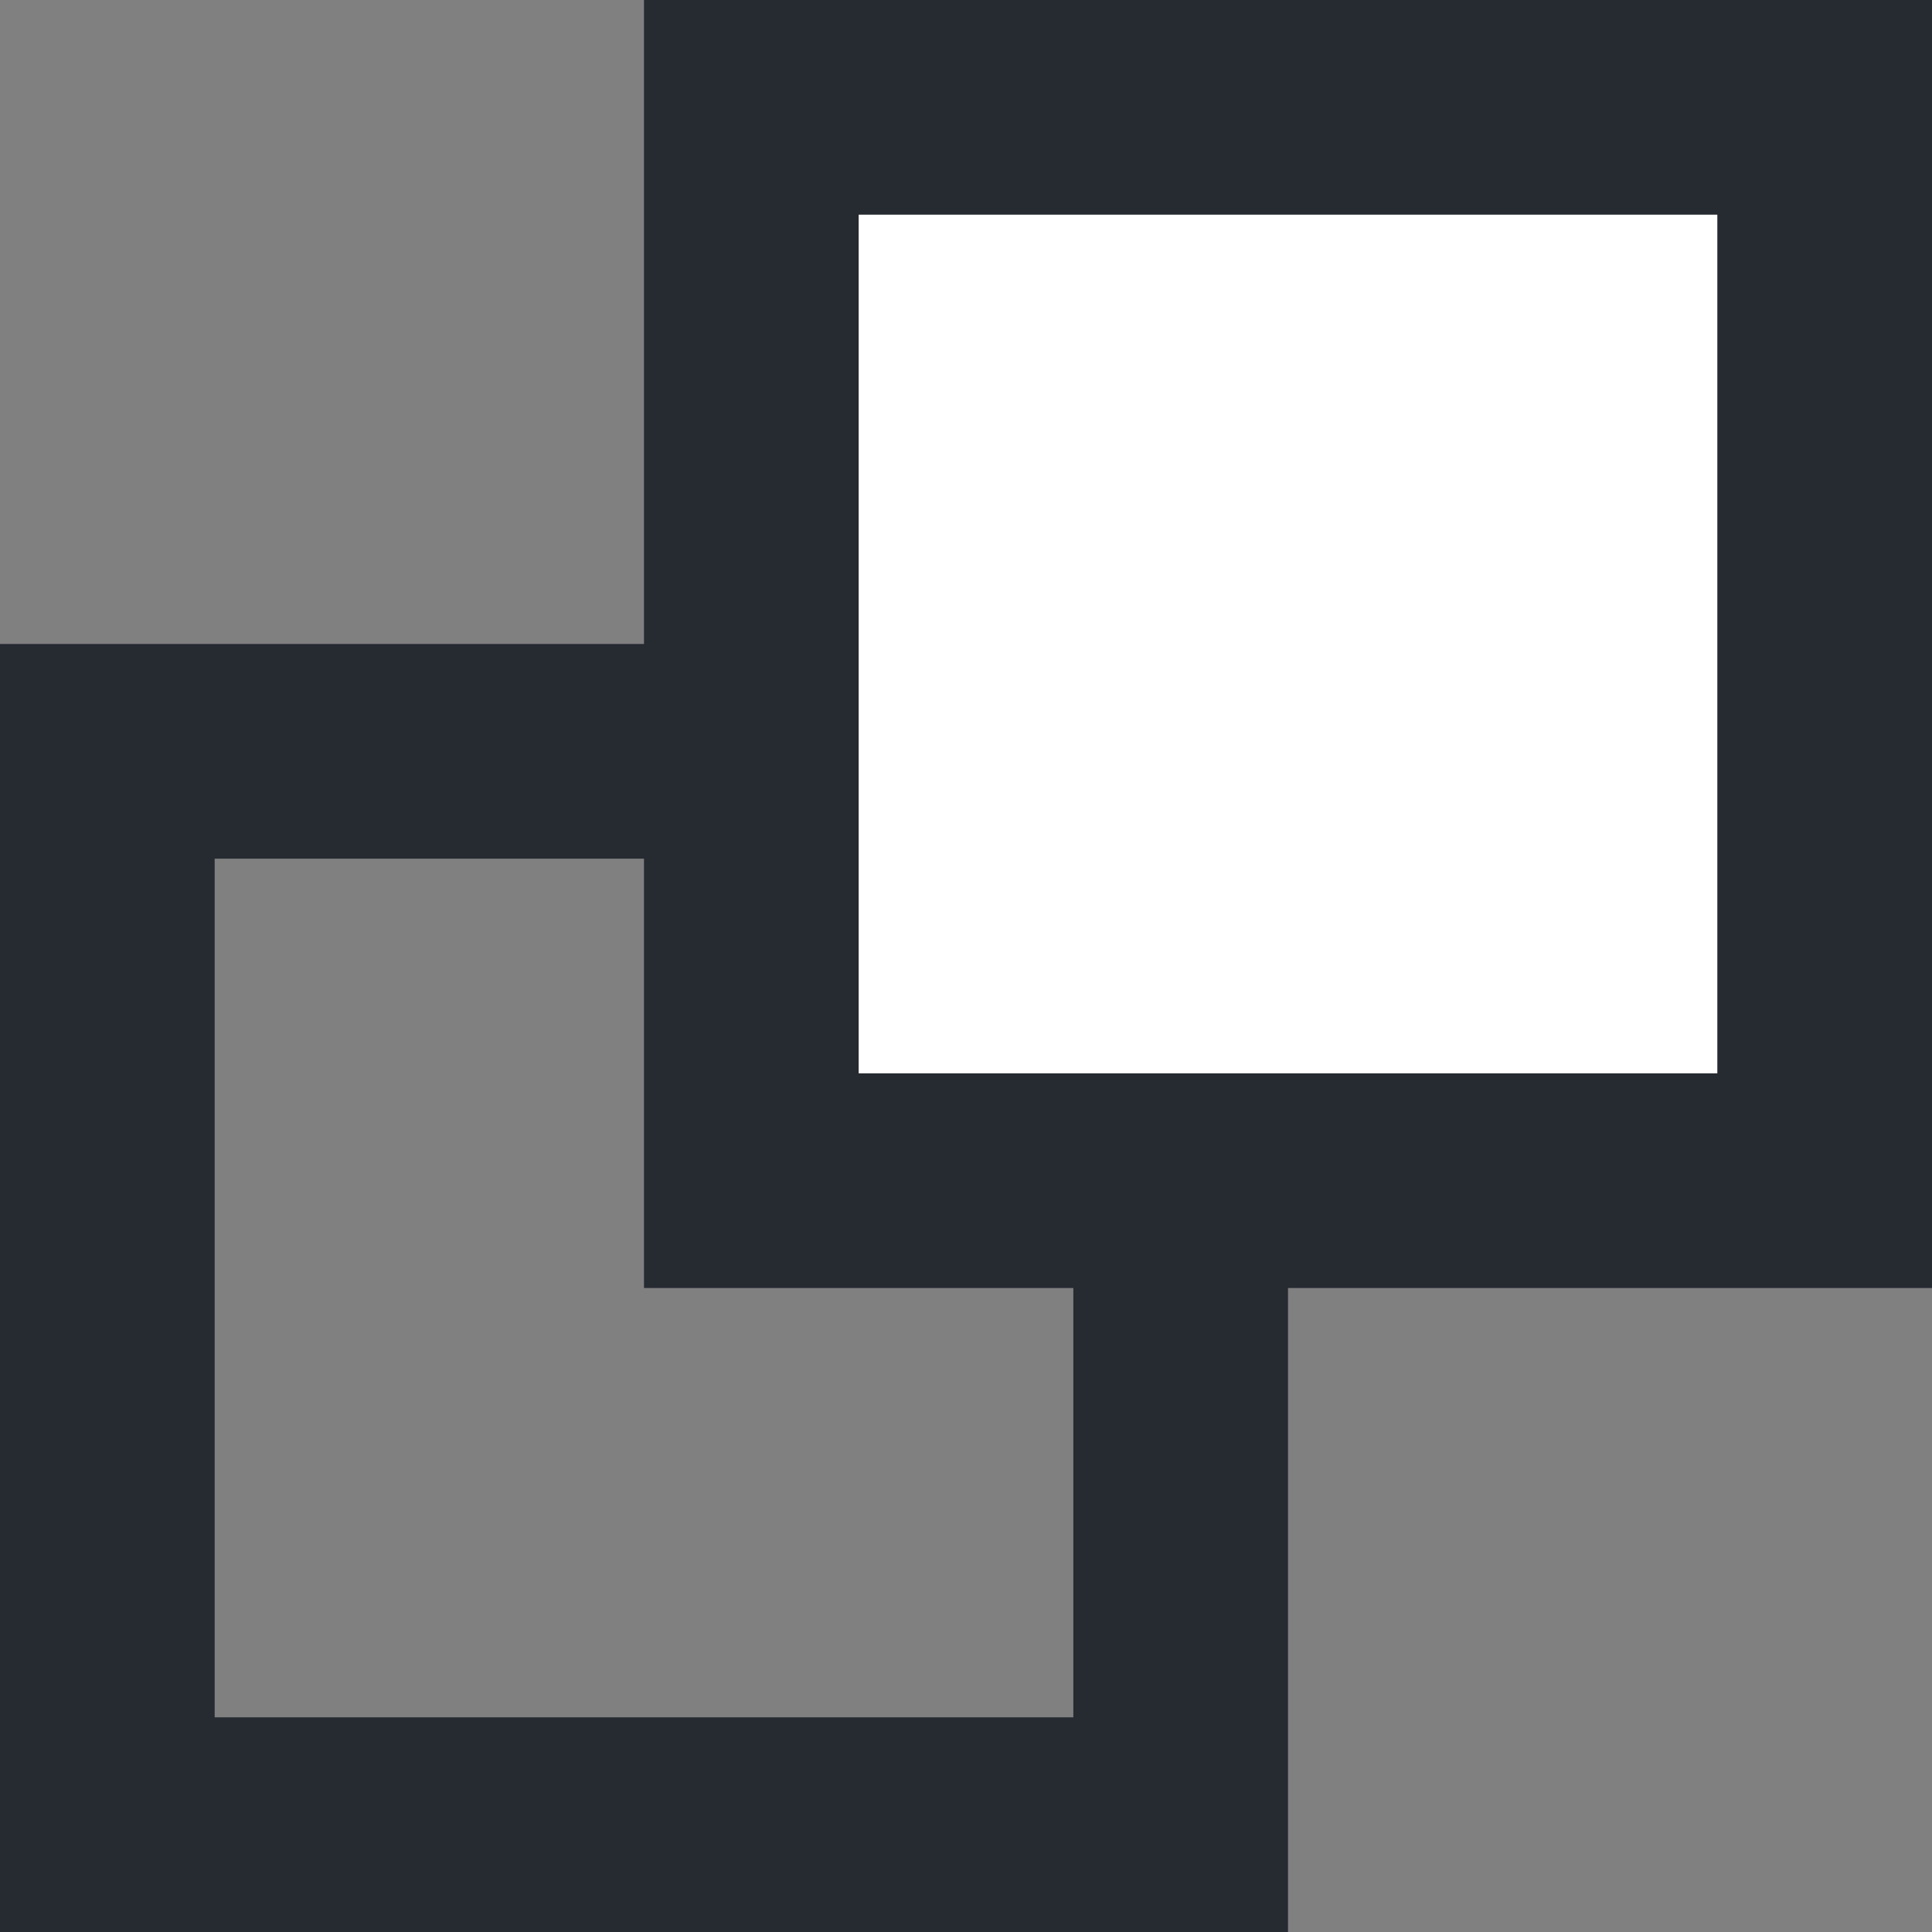 <svg width="18" height="18" viewBox="0 0 18 18" fill="none" xmlns="http://www.w3.org/2000/svg">
<rect x="0" y="0" width="18" height="18" fill="#808080" stroke="none"/>
<rect x="1" y="7" width="10" height="10" stroke="#262A31" stroke-width="2"/>
<rect x="7" y="1" width="10" height="10" fill="white" stroke="#262A31" stroke-width="2"/>
</svg>
